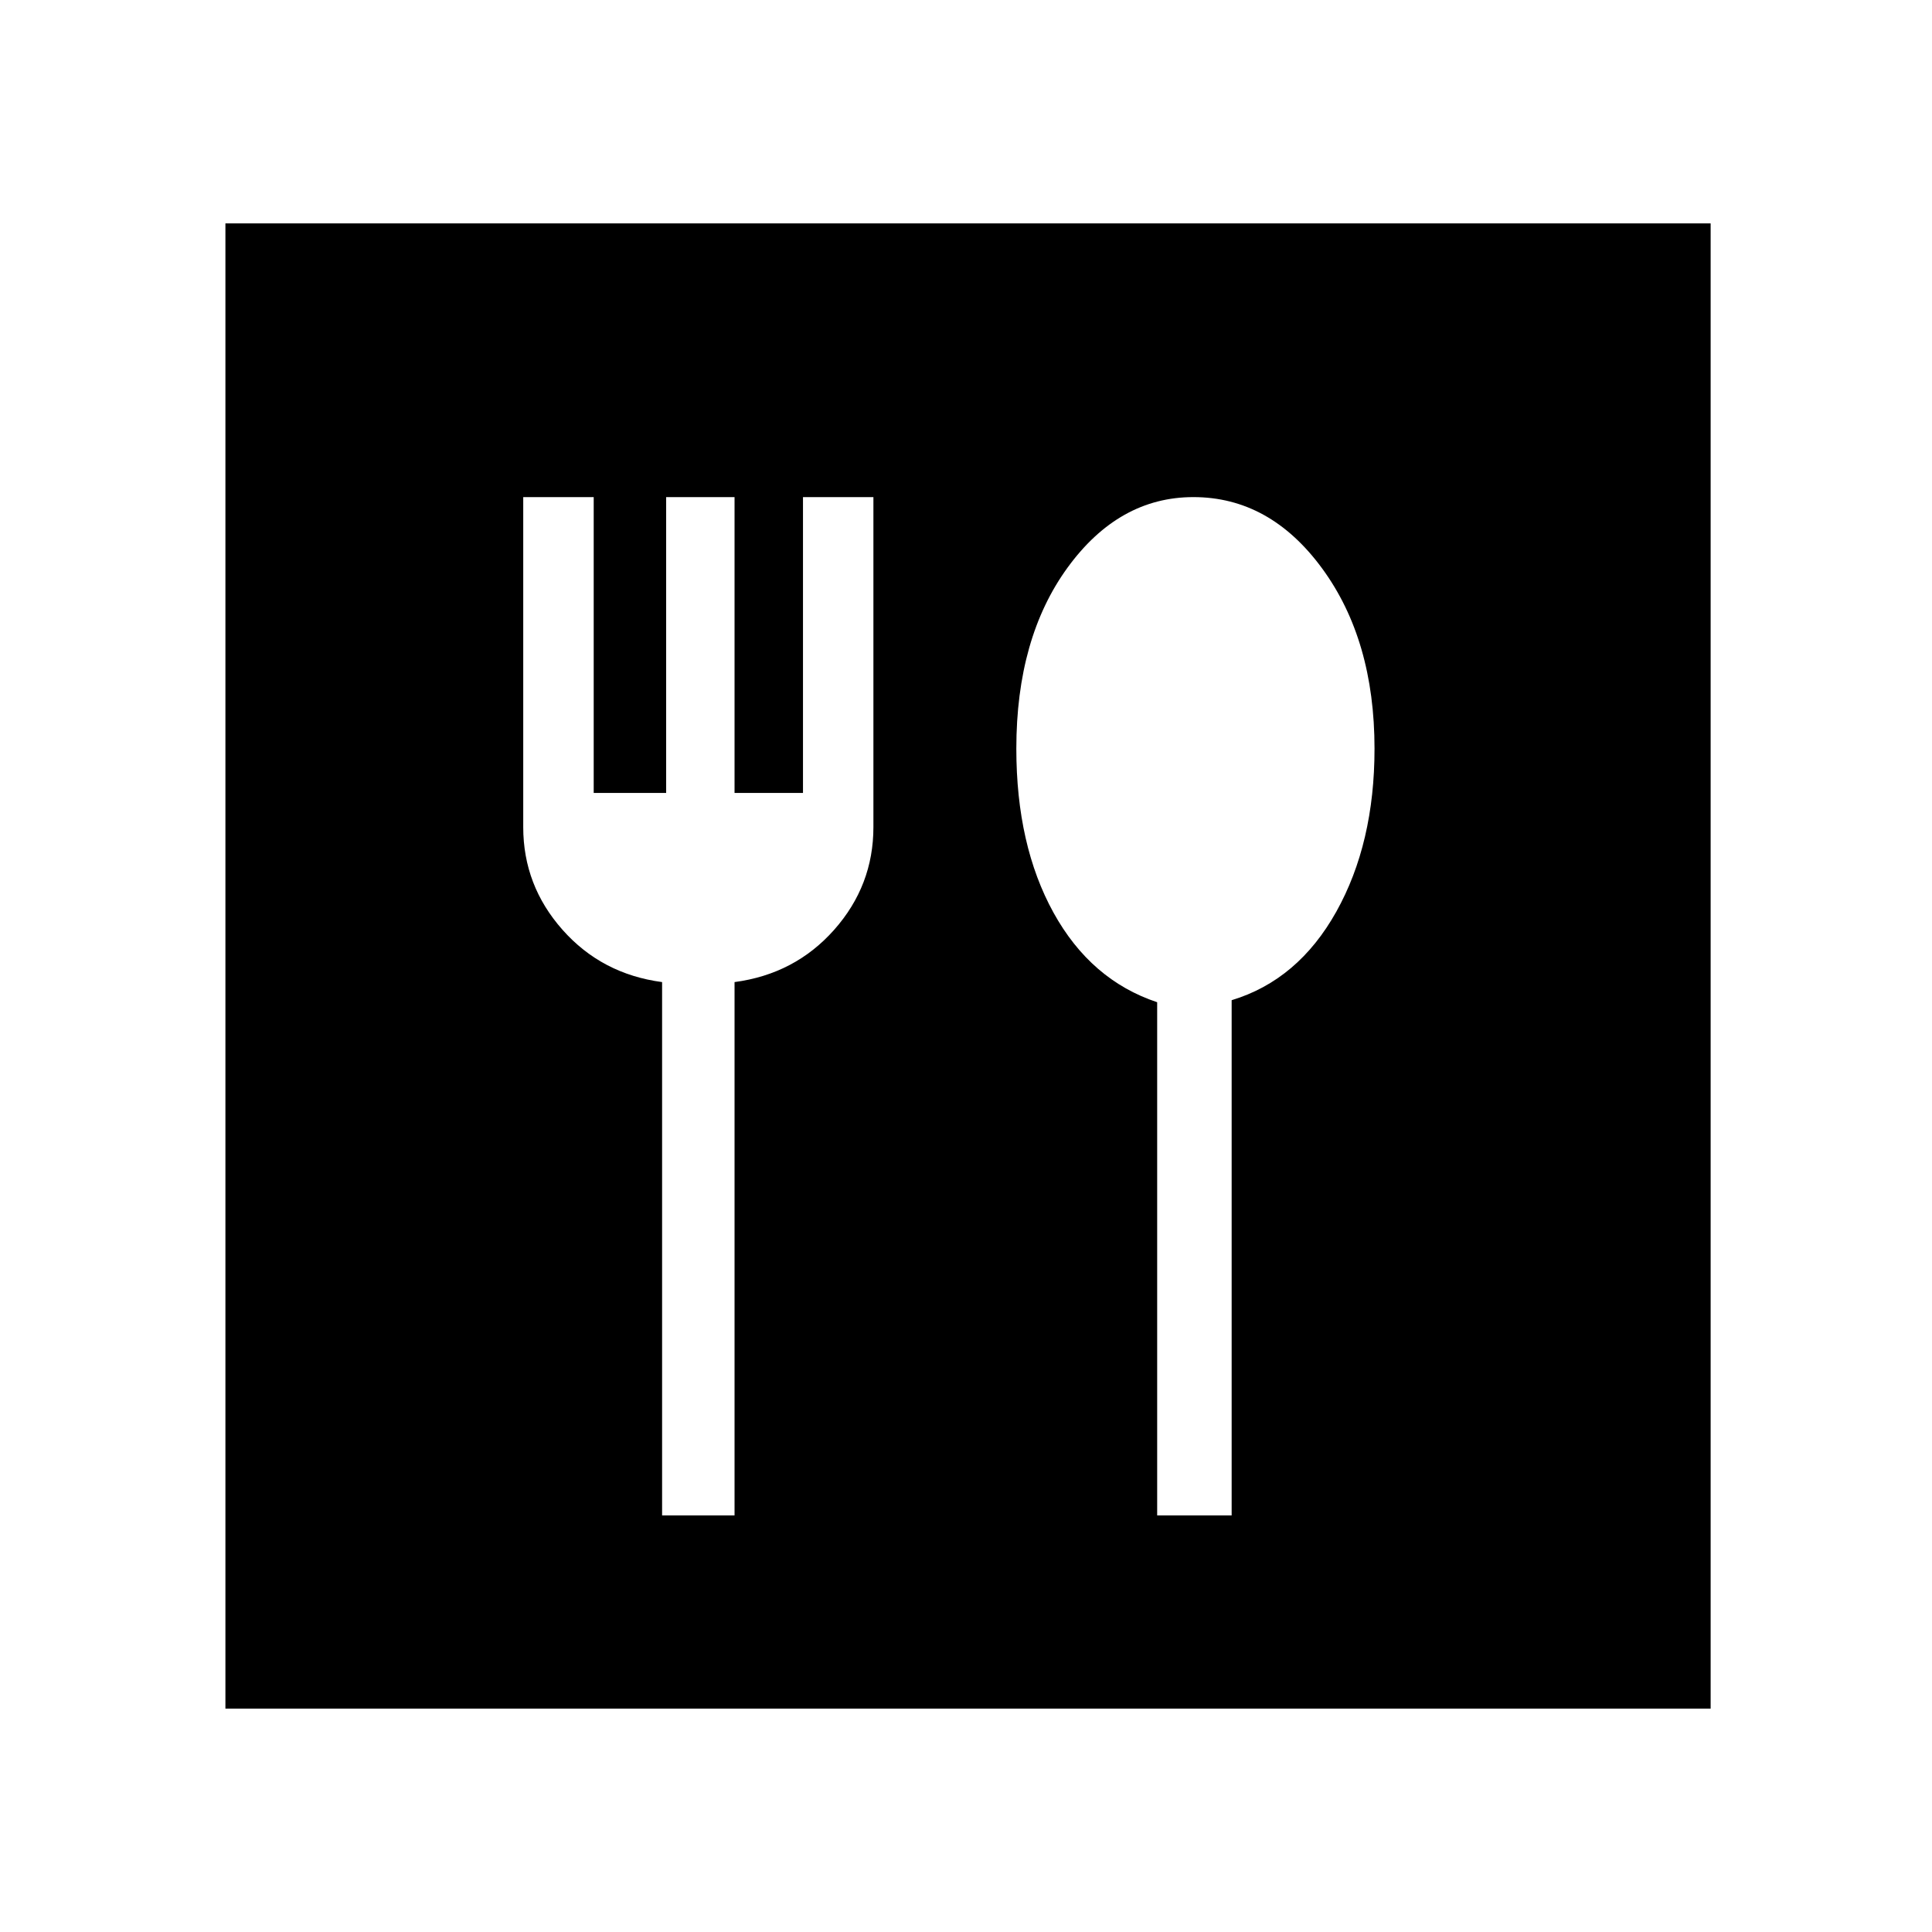 <svg xmlns="http://www.w3.org/2000/svg" height="40" width="40"><path d="M4.667 35.375V4.625h30.75v30.75Zm9.041-4h1.5V20.333q1.25-.166 2.063-1.083.812-.917.812-2.125v-6.833h-1.458v6.125h-1.417v-6.125h-1.416v6.125h-1.5v-6.125h-1.459v6.833q0 1.208.813 2.125.812.917 2.062 1.083Zm10.25 0H25.5V20.708q1.375-.416 2.167-1.833.791-1.417.791-3.375 0-2.25-1.083-3.729t-2.667-1.479q-1.541 0-2.604 1.458-1.062 1.458-1.062 3.75 0 2 .77 3.396.771 1.396 2.146 1.854Z"/></svg>